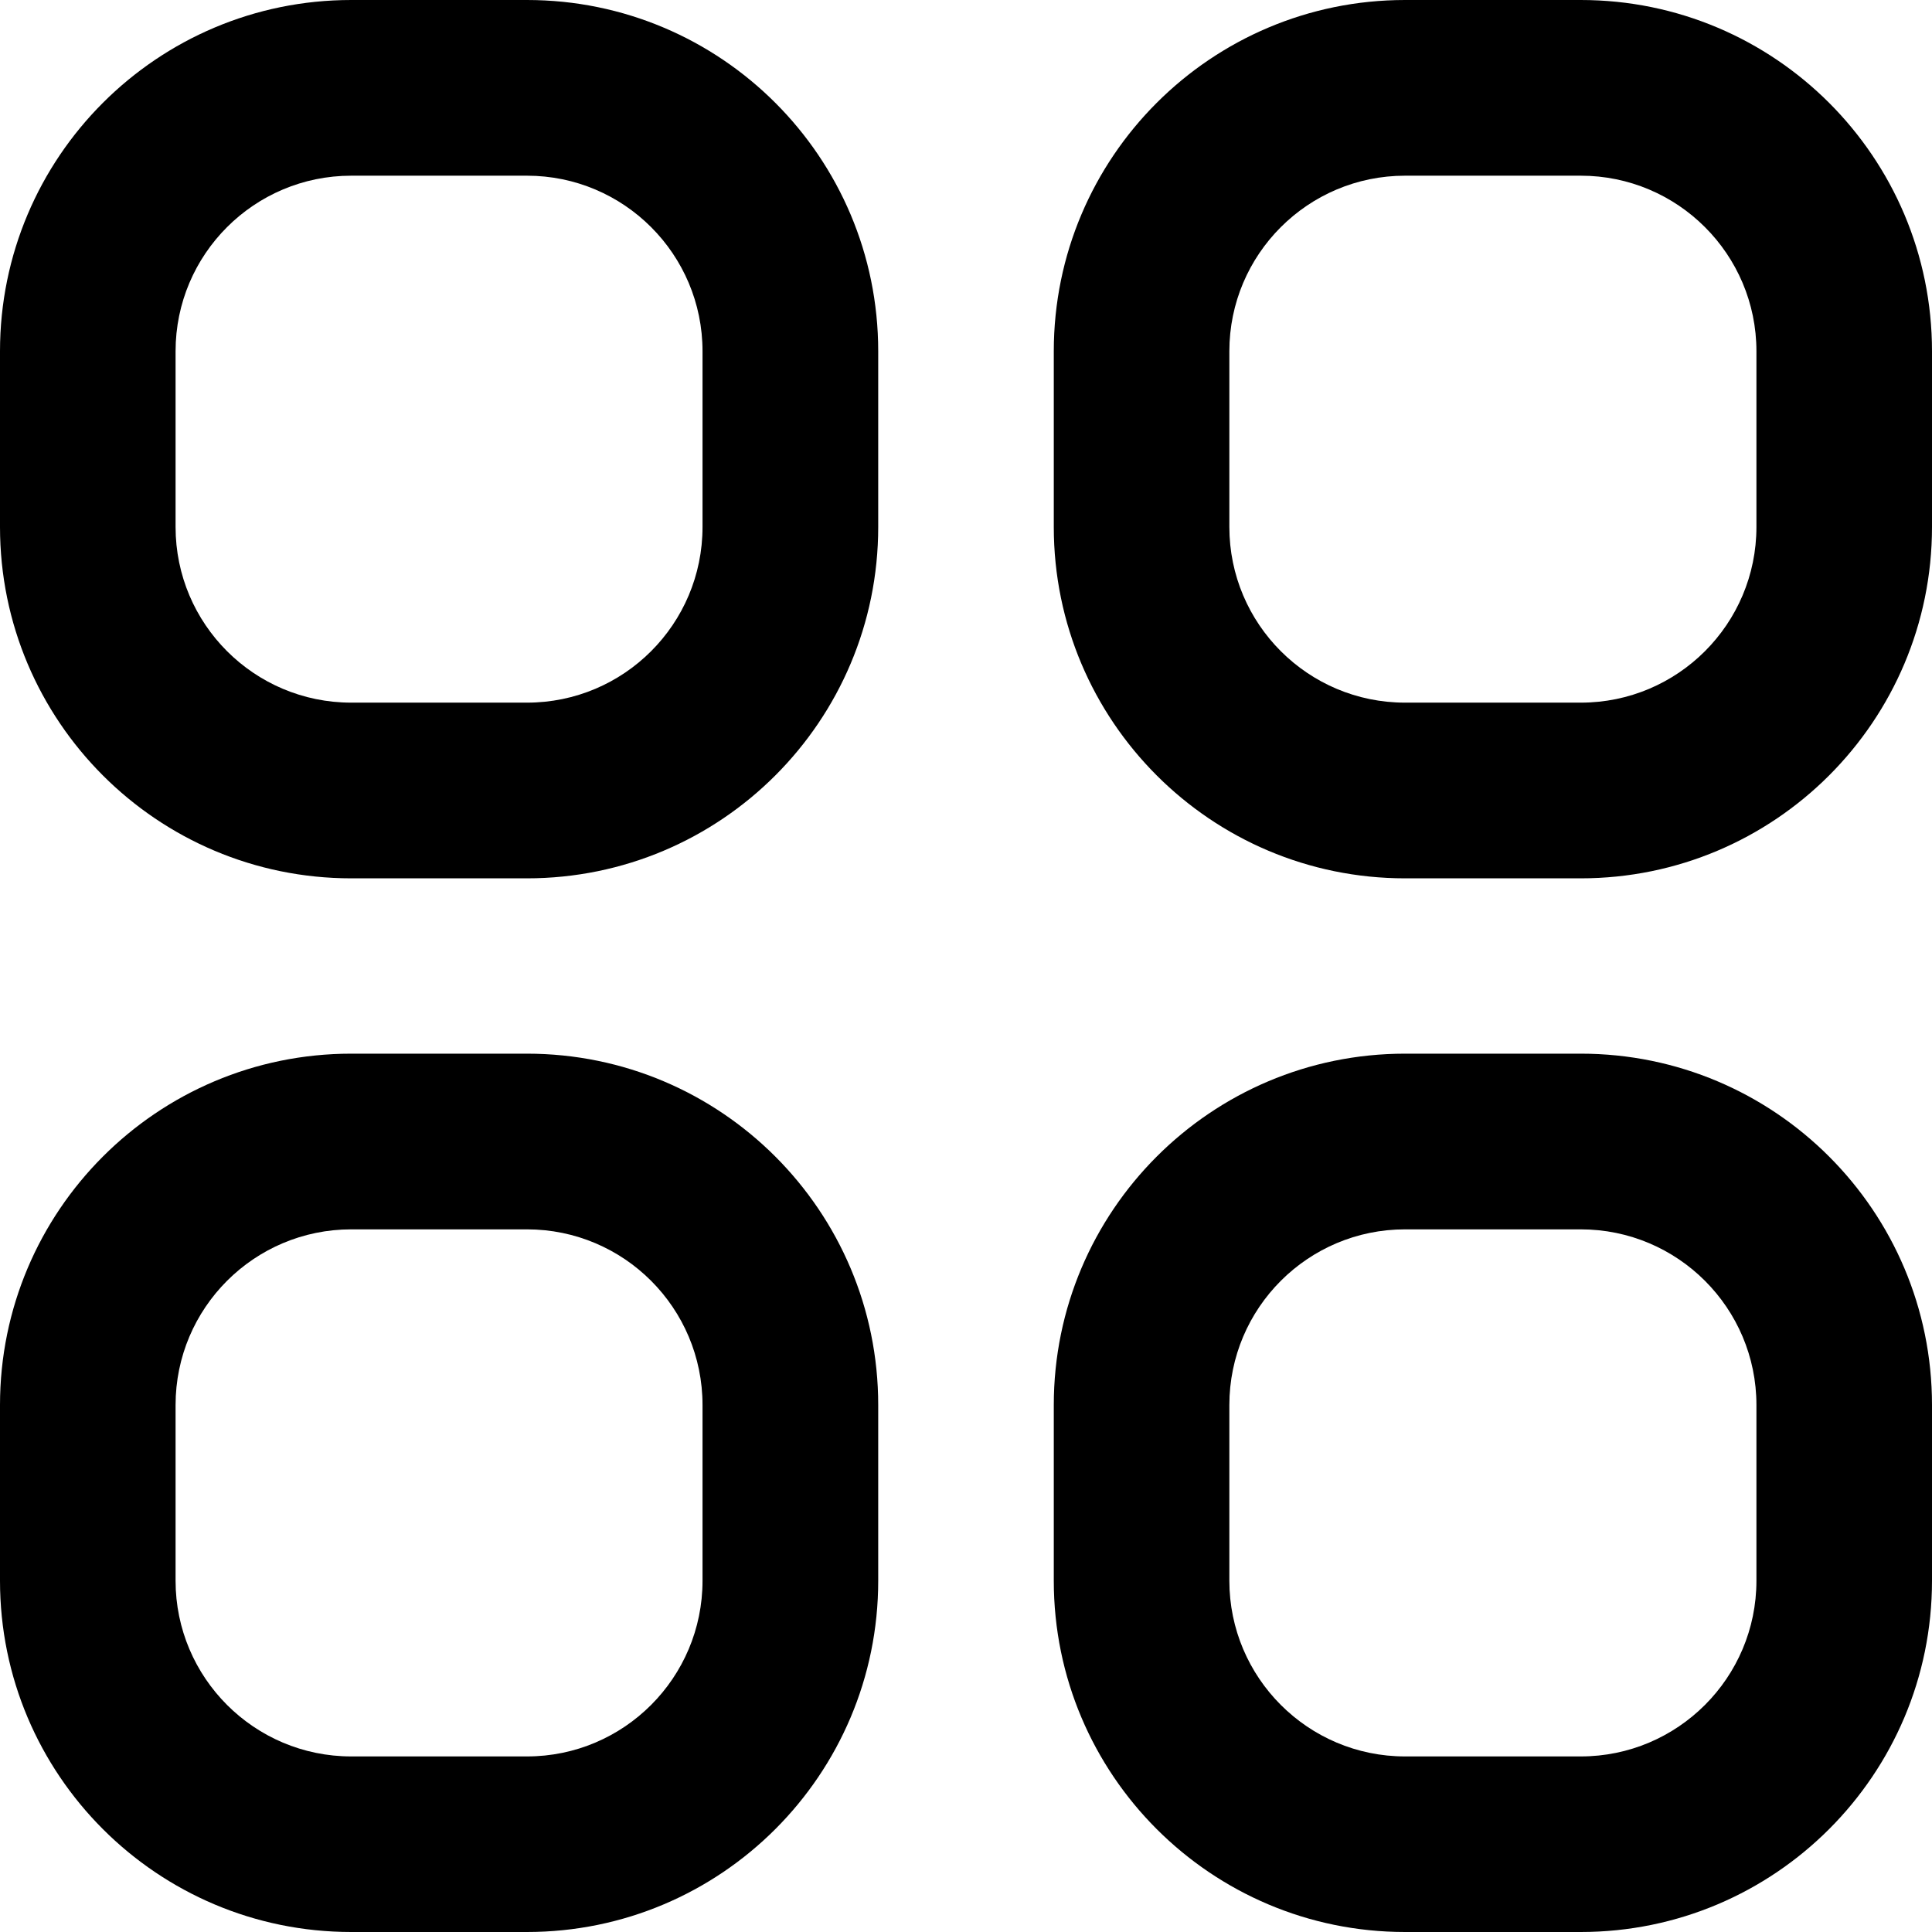 <svg width="16" height="16" viewBox="0 0 16 16" fill="none" xmlns="http://www.w3.org/2000/svg">
<path fill-rule="evenodd" clip-rule="evenodd" d="M2.909 1.455C2.106 1.455 1.454 2.106 1.454 2.909V4.364C1.454 5.168 2.106 5.819 2.909 5.819H4.364C5.167 5.819 5.818 5.168 5.818 4.364V2.909C5.818 2.106 5.167 1.455 4.364 1.455H2.909ZM0 2.909C0 1.302 1.302 0 2.909 0H4.364C5.971 0 7.273 1.302 7.273 2.909V4.364C7.273 5.971 5.971 7.274 4.364 7.274H2.909C1.302 7.274 0 5.971 0 4.364V2.909ZM11.636 1.455C10.833 1.455 10.181 2.106 10.181 2.909V4.364C10.181 5.168 10.833 5.819 11.636 5.819H13.091C13.894 5.819 14.546 5.168 14.546 4.364V2.909C14.546 2.106 13.894 1.455 13.091 1.455H11.636ZM8.727 2.909C8.727 1.302 10.03 0 11.636 0H13.091C14.698 0 16 1.302 16 2.909V4.364C16 5.971 14.698 7.274 13.091 7.274H11.636C10.03 7.274 8.727 5.971 8.727 4.364V2.909ZM2.909 10.181C2.106 10.181 1.454 10.832 1.454 11.636V13.091C1.454 13.894 2.106 14.546 2.909 14.546H4.364C5.167 14.546 5.818 13.894 5.818 13.091V11.636C5.818 10.832 5.167 10.181 4.364 10.181H2.909ZM0 11.636C0 10.029 1.302 8.726 2.909 8.726H4.364C5.971 8.726 7.273 10.029 7.273 11.636V13.091C7.273 14.697 5.971 16 4.364 16H2.909C1.302 16 0 14.697 0 13.091V11.636ZM11.636 10.181C10.833 10.181 10.181 10.832 10.181 11.636V13.091C10.181 13.894 10.833 14.546 11.636 14.546H13.091C13.894 14.546 14.546 13.894 14.546 13.091V11.636C14.546 10.832 13.894 10.181 13.091 10.181H11.636ZM8.727 11.636C8.727 10.029 10.03 8.726 11.636 8.726H13.091C14.698 8.726 16 10.029 16 11.636V13.091C16 14.697 14.698 16 13.091 16H11.636C10.03 16 8.727 14.697 8.727 13.091V11.636Z" fill="currentColor"/>
</svg>
